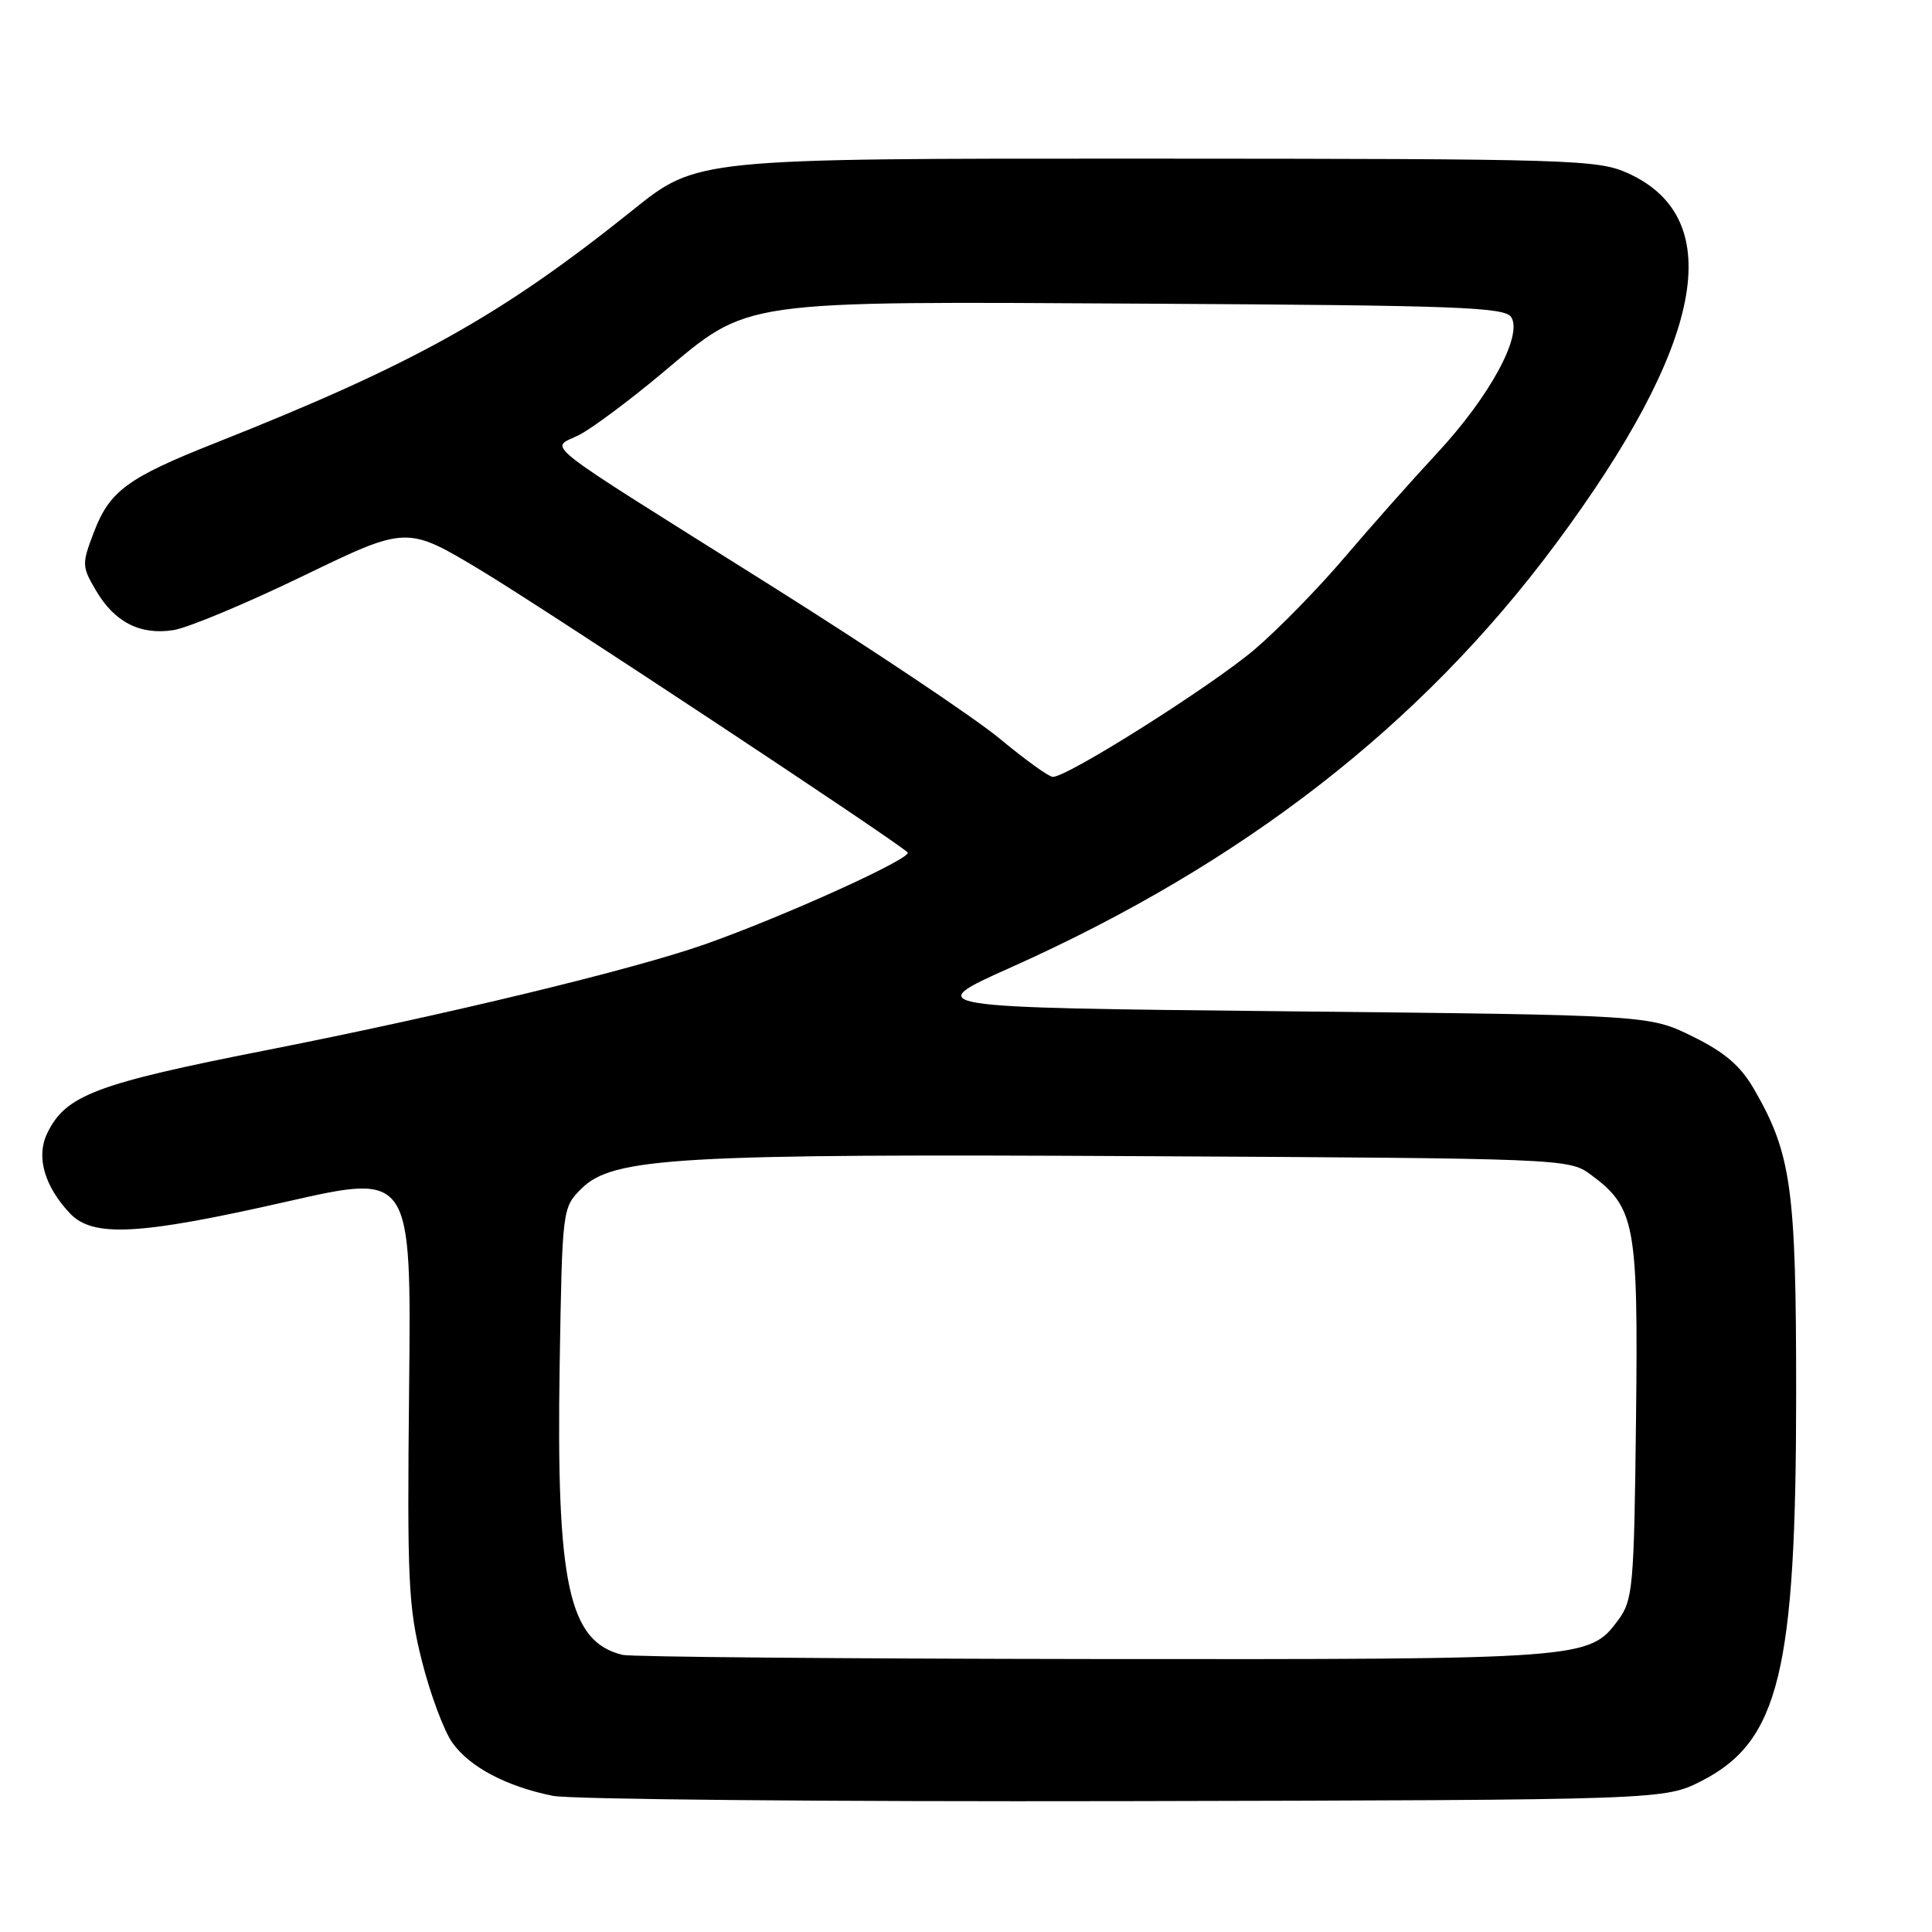 <?xml version="1.0" encoding="UTF-8" standalone="no"?>
<!DOCTYPE svg PUBLIC "-//W3C//DTD SVG 1.1//EN" "http://www.w3.org/Graphics/SVG/1.1/DTD/svg11.dtd" >
<svg xmlns="http://www.w3.org/2000/svg" xmlns:xlink="http://www.w3.org/1999/xlink" version="1.1" viewBox="0 0 256 256">
 <g >
 <path fill="currentColor"
d=" M 225.53 235.95 C 235.74 230.70 238.00 221.41 238.00 184.59 C 238.00 157.42 237.37 152.90 232.42 144.32 C 230.62 141.21 228.54 139.43 224.25 137.32 C 218.50 134.50 218.50 134.50 170.29 134.00 C 122.08 133.50 122.08 133.50 133.94 128.19 C 164.67 114.44 188.28 96.10 206.07 72.17 C 225.76 45.69 229.03 29.00 215.73 22.96 C 211.71 21.14 208.51 21.04 151.93 21.02 C 92.36 21.00 92.36 21.00 83.89 27.80 C 66.39 41.84 54.90 48.25 28.50 58.71 C 16.93 63.29 14.53 65.05 12.46 70.47 C 10.83 74.72 10.84 75.05 12.69 78.20 C 15.16 82.44 18.57 84.19 23.00 83.49 C 24.93 83.18 32.66 79.95 40.20 76.30 C 53.90 69.67 53.90 69.67 63.70 75.56 C 72.13 80.63 118.09 111.00 120.26 112.94 C 121.05 113.65 103.98 121.39 93.48 125.10 C 83.97 128.46 59.08 134.47 35.48 139.12 C 12.64 143.61 8.68 145.11 6.24 150.20 C 4.77 153.26 5.87 157.15 9.24 160.75 C 12.29 164.00 18.38 163.68 38.00 159.22 C 54.50 155.47 54.50 155.47 54.21 183.84 C 53.94 209.54 54.10 212.96 55.92 220.15 C 57.02 224.51 58.83 229.36 59.94 230.92 C 62.24 234.15 67.11 236.72 73.27 237.96 C 75.60 238.43 109.69 238.74 149.03 238.66 C 220.56 238.50 220.56 238.50 225.53 235.95 Z  M 82.50 219.28 C 75.34 217.55 73.69 209.92 74.16 180.77 C 74.50 160.17 74.52 160.03 77.01 157.53 C 81.19 153.35 89.61 152.86 151.68 153.20 C 206.68 153.49 207.91 153.54 210.68 155.57 C 216.69 159.98 217.08 162.06 216.78 188.18 C 216.52 210.41 216.37 212.03 214.41 214.68 C 210.56 219.86 210.14 219.89 145.00 219.83 C 111.72 219.79 83.60 219.55 82.50 219.28 Z  M 132.50 97.90 C 129.20 95.15 115.47 85.97 102.00 77.50 C 70.33 57.59 72.91 59.62 76.76 57.62 C 78.49 56.73 83.41 53.06 87.70 49.47 C 99.45 39.63 97.32 39.93 152.43 40.24 C 193.24 40.47 199.41 40.70 200.25 42.03 C 201.78 44.46 197.39 52.53 190.51 59.95 C 187.16 63.55 181.61 69.81 178.17 73.85 C 174.73 77.90 169.38 83.38 166.27 86.03 C 160.58 90.88 141.32 103.05 139.49 102.94 C 138.94 102.91 135.80 100.64 132.50 97.90 Z "/>
</g>
</svg>